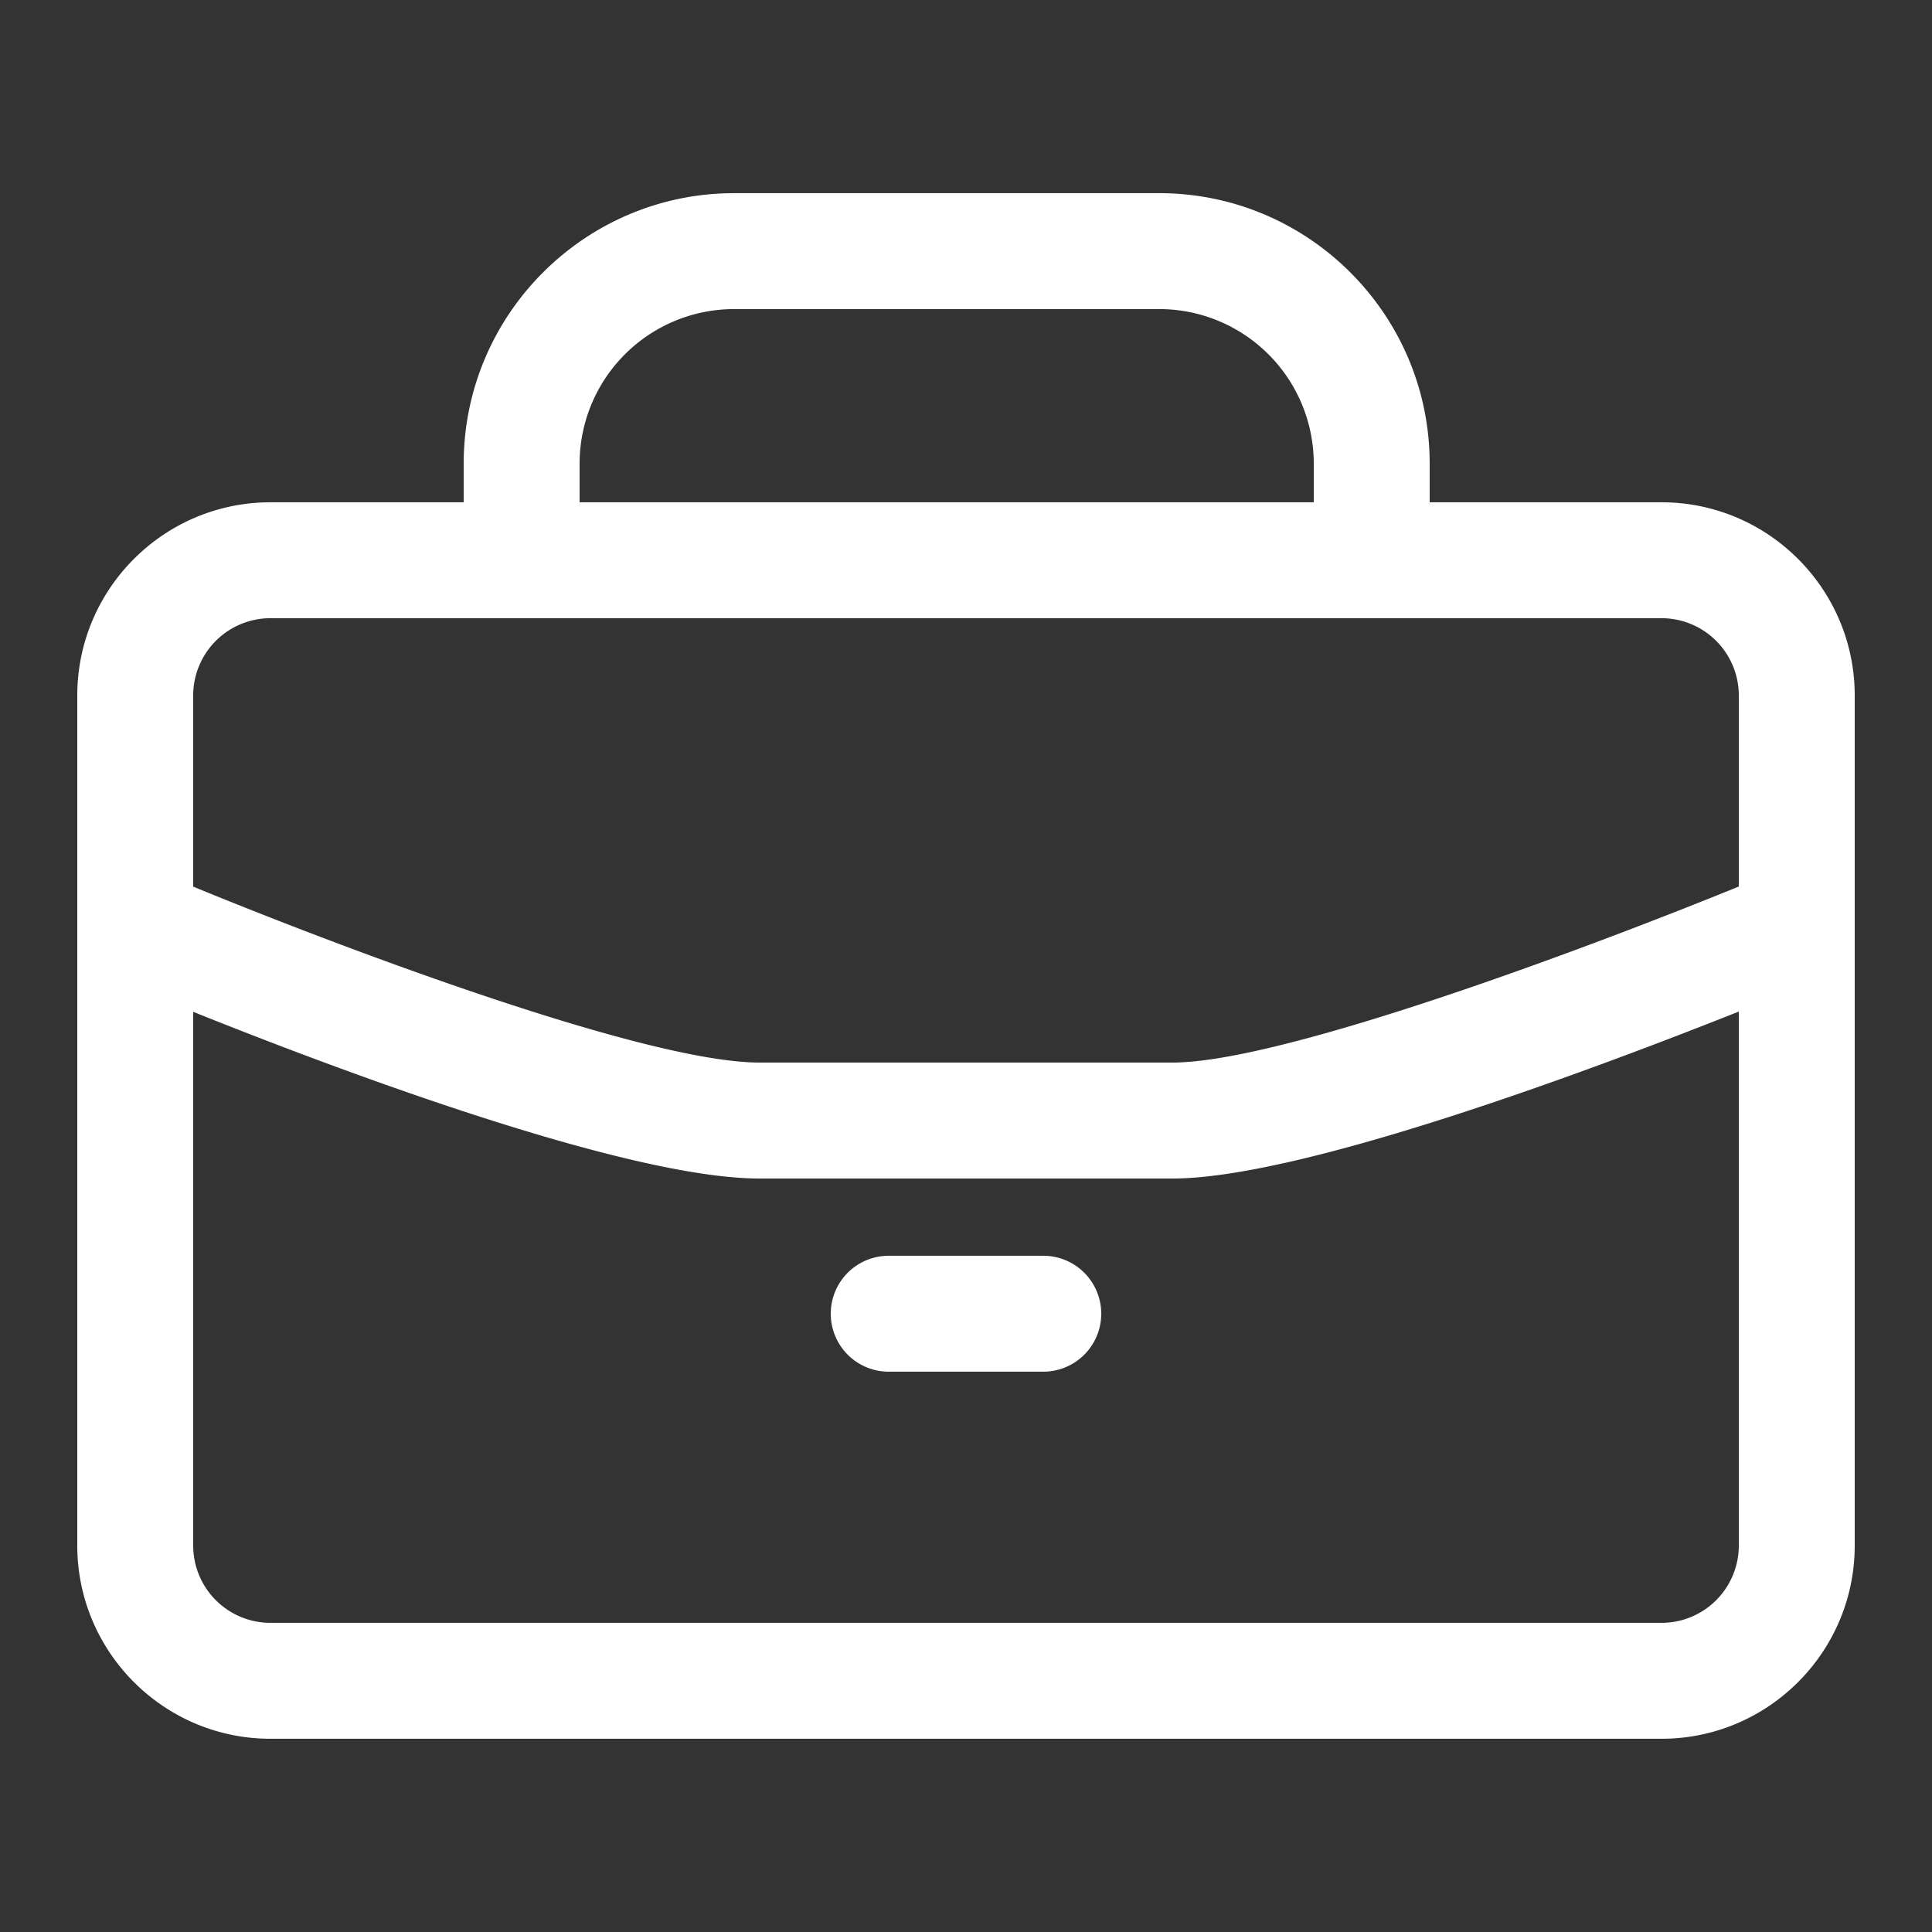 <?xml version="1.0" standalone="no"?><!DOCTYPE svg PUBLIC "-//W3C//DTD SVG 1.1//EN" "http://www.w3.org/Graphics/SVG/1.1/DTD/svg11.dtd"><svg t="1496890998148" class="icon" style="" viewBox="0 0 1024 1024" version="1.1" xmlns="http://www.w3.org/2000/svg" p-id="6305" xmlns:xlink="http://www.w3.org/1999/xlink" width="24" height="24"><rect x="0" y="0" width="1024" height="1024" fill="#333333" stroke="none"/><defs><style type="text/css"></style></defs><path d="M552.96 665.58h-81.92a30.72 30.72 0 0 0 0 61.44h81.92a30.72 30.72 0 0 0 0-61.44z" fill="#ffffff" p-id="6306"></path><path d="M880.64 266.22h-122.88v-20.48c0-79.053-64.307-143.36-143.36-143.36H389.12c-79.053 0-143.36 64.307-143.36 143.36v20.48H143.36c-56.463 0-102.4 45.937-102.4 102.4v450.56c0 56.463 45.937 102.4 102.4 102.4h737.28c56.463 0 102.4-45.937 102.4-102.4v-450.56c0-56.463-45.937-102.4-102.4-102.4z m-573.44-20.48a81.92 81.92 0 0 1 81.92-81.92h225.28a81.92 81.92 0 0 1 81.92 81.92v20.48H307.2v-20.48z m-163.84 81.92h737.28a40.96 40.96 0 0 1 40.96 40.96v101.253c-76.493 31.191-241.009 93.307-300.155 93.307H402.555c-60.989 0-224.358-62.054-300.155-93.245v-101.315a40.96 40.96 0 0 1 40.96-40.96z m737.28 532.48H143.36a40.96 40.96 0 0 1-40.96-40.96V536.289C177.295 566.354 331.674 624.64 402.555 624.64h218.89c69.038 0 224.85-58.511 300.155-88.494V819.2a40.96 40.96 0 0 1-40.96 40.94z" fill="#ffffff" p-id="6307"></path></svg>